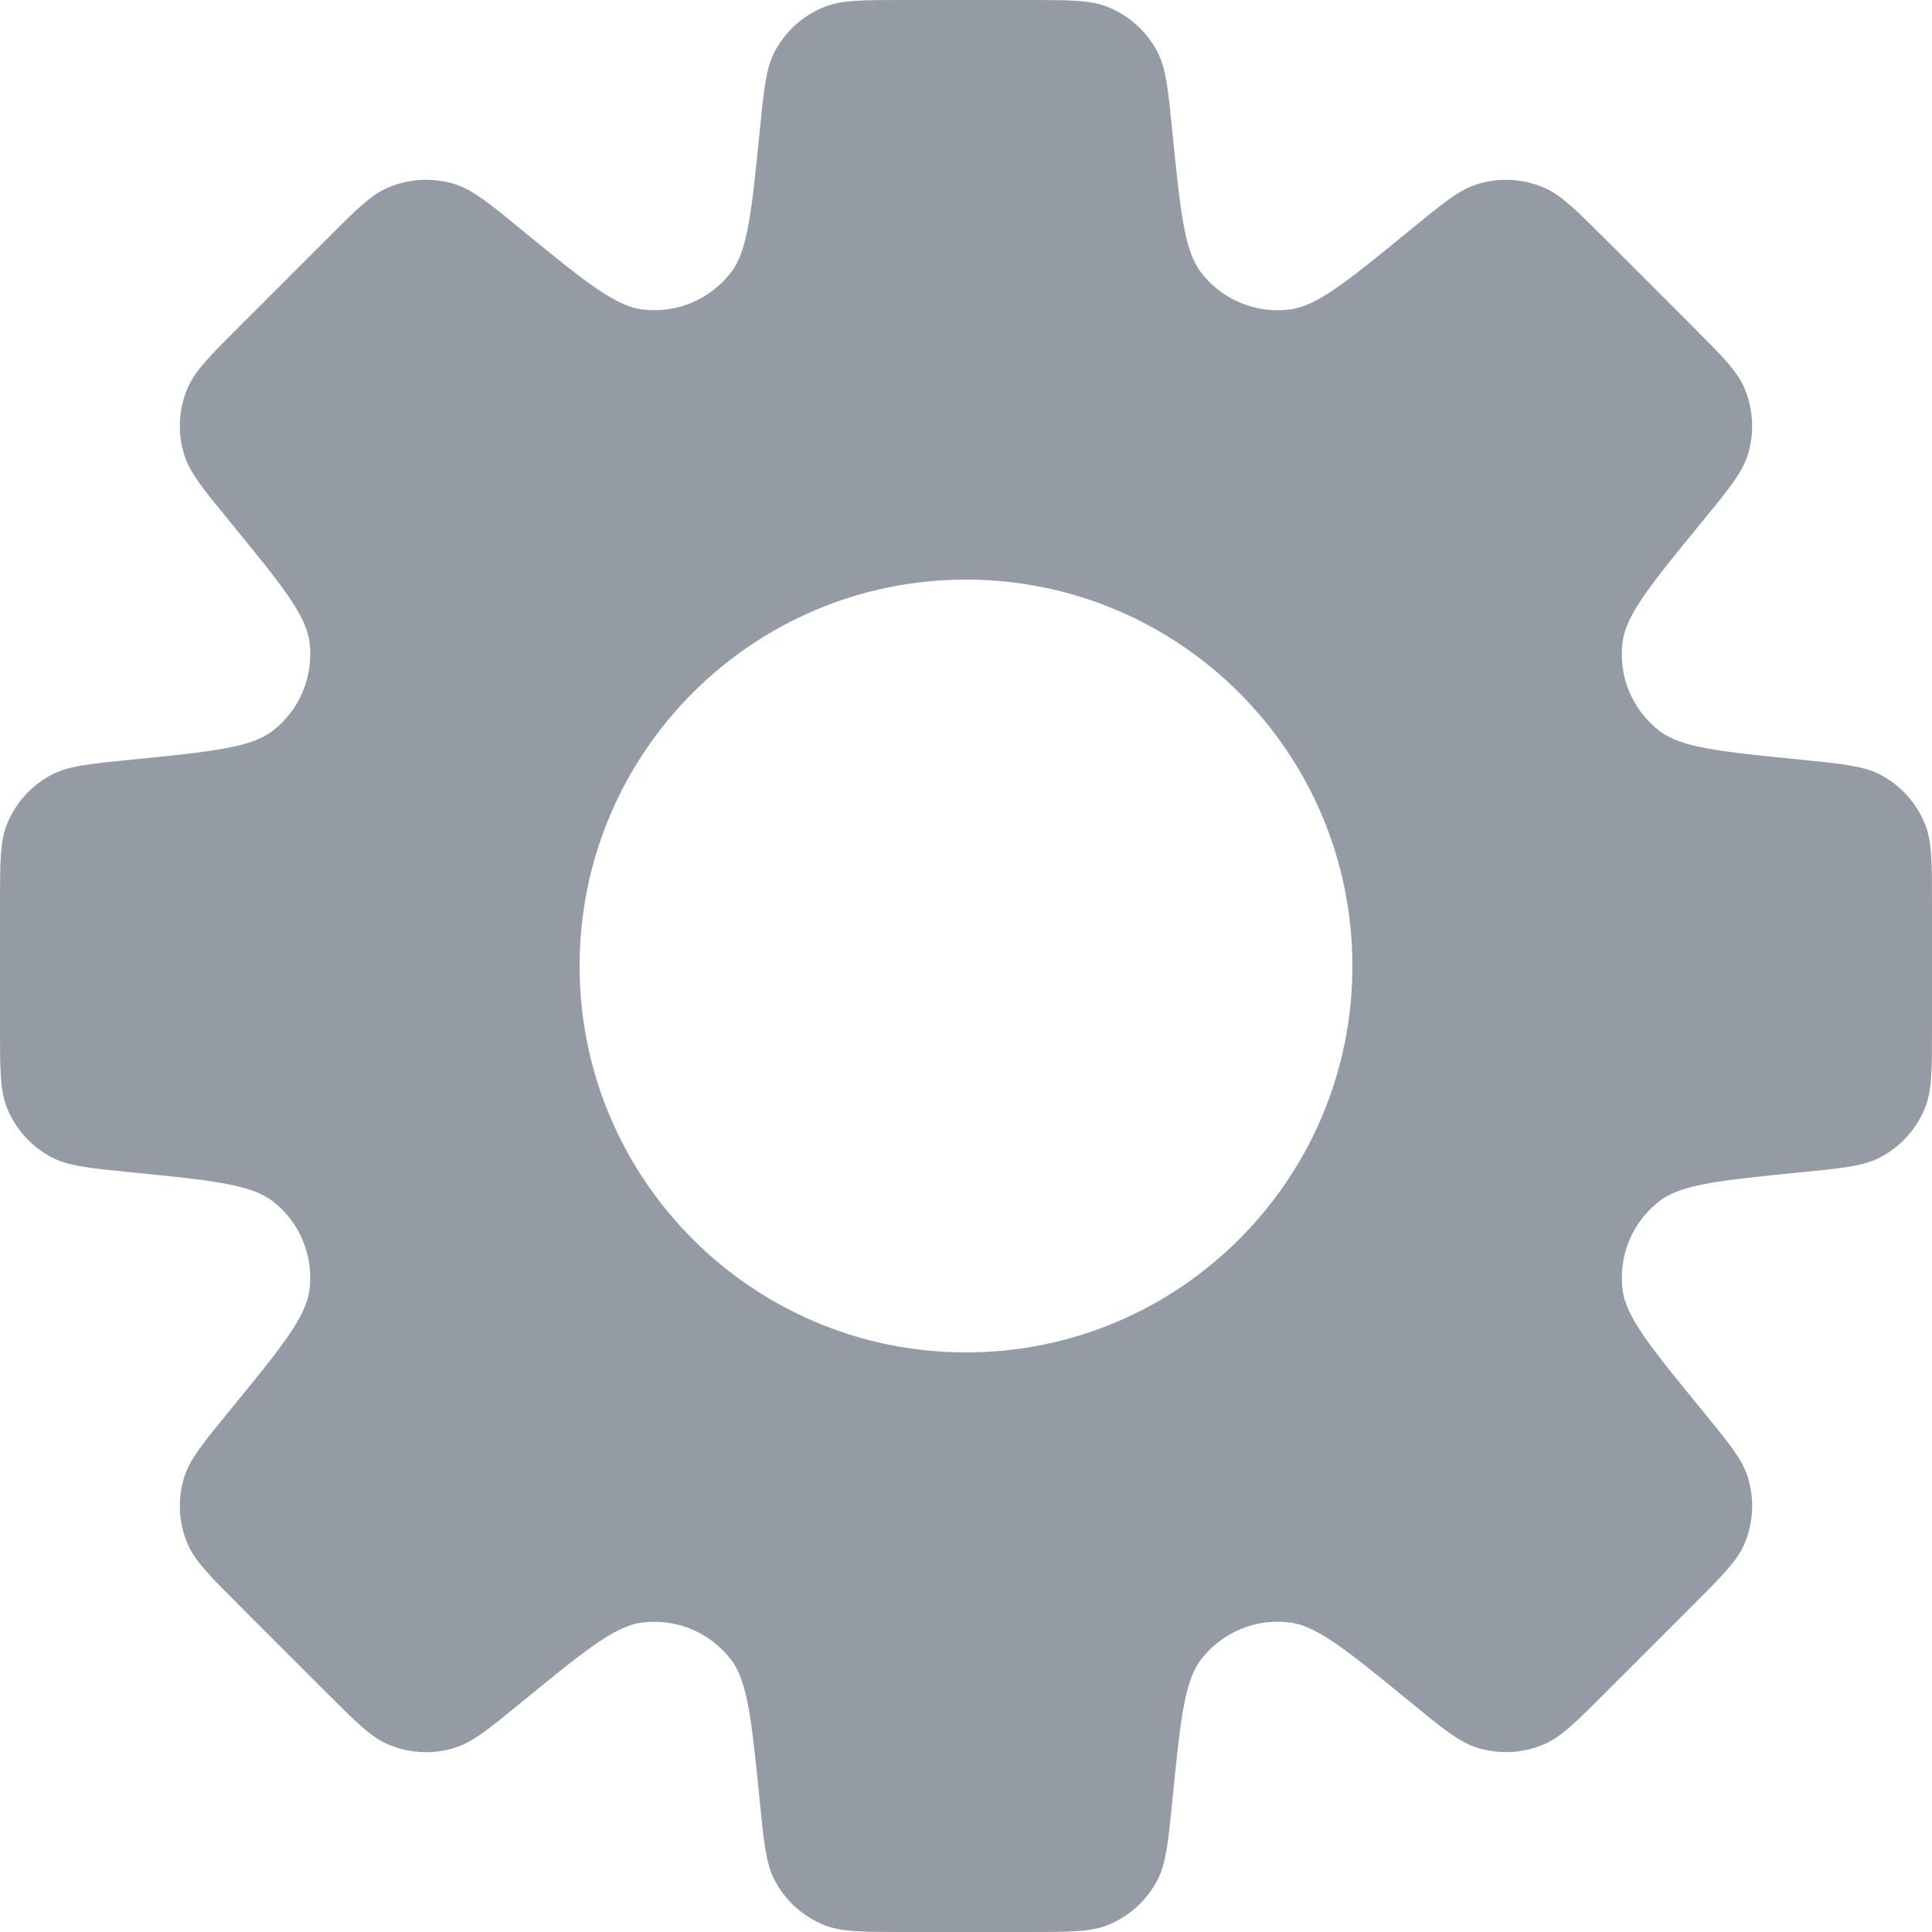 <svg width="40" height="40" viewBox="0 0 40 40" fill="none" xmlns="http://www.w3.org/2000/svg" xmlns:xlink="http://www.w3.org/1999/xlink">
<path d="M23.968,1.083C24.142,1.422 24.186,1.856 24.272,2.723C24.436,4.365 24.519,5.185 24.862,5.636C25.298,6.207 26.007,6.501 26.719,6.405C27.28,6.329 27.919,5.807 29.196,4.762C29.87,4.21 30.208,3.934 30.571,3.818C31.032,3.671 31.53,3.696 31.974,3.888C32.324,4.04 32.632,4.348 33.249,4.964L35.036,6.751C35.652,7.368 35.96,7.676 36.112,8.025C36.304,8.47 36.329,8.968 36.182,9.429C36.066,9.792 35.79,10.13 35.238,10.804C34.193,12.081 33.67,12.72 33.595,13.281C33.499,13.993 33.793,14.702 34.364,15.138C34.814,15.481 35.635,15.564 37.277,15.728C38.144,15.814 38.578,15.858 38.917,16.032C39.347,16.254 39.682,16.625 39.86,17.075C40,17.429 40,17.865 40,18.736L40,21.264C40,22.135 40,22.571 39.86,22.925C39.682,23.375 39.347,23.746 38.917,23.968C38.578,24.142 38.144,24.186 37.277,24.272L37.277,24.272C35.636,24.436 34.815,24.518 34.365,24.862C33.793,25.298 33.5,26.007 33.596,26.719C33.671,27.28 34.194,27.919 35.238,29.195C35.79,29.87 36.066,30.207 36.182,30.57C36.329,31.031 36.304,31.53 36.112,31.974C35.96,32.323 35.652,32.631 35.036,33.248L33.249,35.035C32.632,35.651 32.324,35.959 31.975,36.111C31.53,36.303 31.032,36.328 30.571,36.181C30.208,36.065 29.87,35.789 29.196,35.237L29.196,35.237C27.919,34.192 27.28,33.67 26.719,33.594C26.007,33.498 25.298,33.792 24.862,34.363C24.519,34.814 24.437,35.635 24.272,37.277C24.186,38.144 24.142,38.578 23.967,38.917C23.746,39.347 23.375,39.682 22.926,39.86C22.571,40 22.135,40 21.263,40L18.736,40C17.865,40 17.429,40 17.075,39.86C16.625,39.682 16.254,39.347 16.032,38.917C15.858,38.578 15.814,38.144 15.728,37.277C15.564,35.635 15.481,34.814 15.138,34.364C14.702,33.793 13.993,33.499 13.281,33.595C12.72,33.67 12.081,34.193 10.804,35.238L10.804,35.238C10.129,35.79 9.792,36.066 9.429,36.182C8.968,36.329 8.469,36.304 8.025,36.112C7.676,35.96 7.368,35.652 6.751,35.036L4.964,33.249C4.348,32.632 4.04,32.324 3.888,31.975C3.696,31.53 3.671,31.032 3.818,30.571C3.934,30.208 4.21,29.87 4.762,29.196C5.807,27.919 6.329,27.28 6.405,26.719C6.501,26.007 6.207,25.298 5.636,24.862C5.185,24.519 4.365,24.436 2.723,24.272C1.856,24.186 1.422,24.142 1.083,23.968C0.653,23.746 0.318,23.375 0.14,22.925C0,22.571 0,22.135 0,21.264L0,18.737C0,17.865 0,17.429 0.14,17.074C0.318,16.625 0.653,16.254 1.083,16.033C1.422,15.858 1.856,15.814 2.723,15.728L2.723,15.728L2.723,15.728C4.365,15.563 5.186,15.481 5.637,15.138C6.208,14.702 6.501,13.993 6.406,13.281C6.33,12.72 5.808,12.081 4.763,10.804C4.21,10.129 3.934,9.791 3.818,9.428C3.671,8.967 3.696,8.469 3.888,8.025C4.04,7.675 4.348,7.367 4.965,6.75L6.751,4.964L6.751,4.964C7.368,4.347 7.676,4.039 8.026,3.887C8.47,3.695 8.968,3.67 9.429,3.817C9.792,3.933 10.13,4.209 10.804,4.762C12.081,5.806 12.72,6.329 13.281,6.404C13.993,6.5 14.702,6.206 15.138,5.635C15.482,5.185 15.564,4.364 15.728,2.723C15.814,1.856 15.858,1.422 16.032,1.083C16.254,0.653 16.625,0.318 17.075,0.14C17.429,0 17.865,0 18.736,0L21.264,0C22.135,0 22.571,0 22.925,0.14C23.375,0.318 23.746,0.653 23.968,1.083ZM20,28C24.418,28 28,24.418 28,20C28,15.582 24.418,12 20,12C15.582,12 12,15.582 12,20C12,24.418 15.582,28 20,28Z" clip-rule="evenodd" fill-rule="evenodd" fill="#959BA5"/>
</svg>
